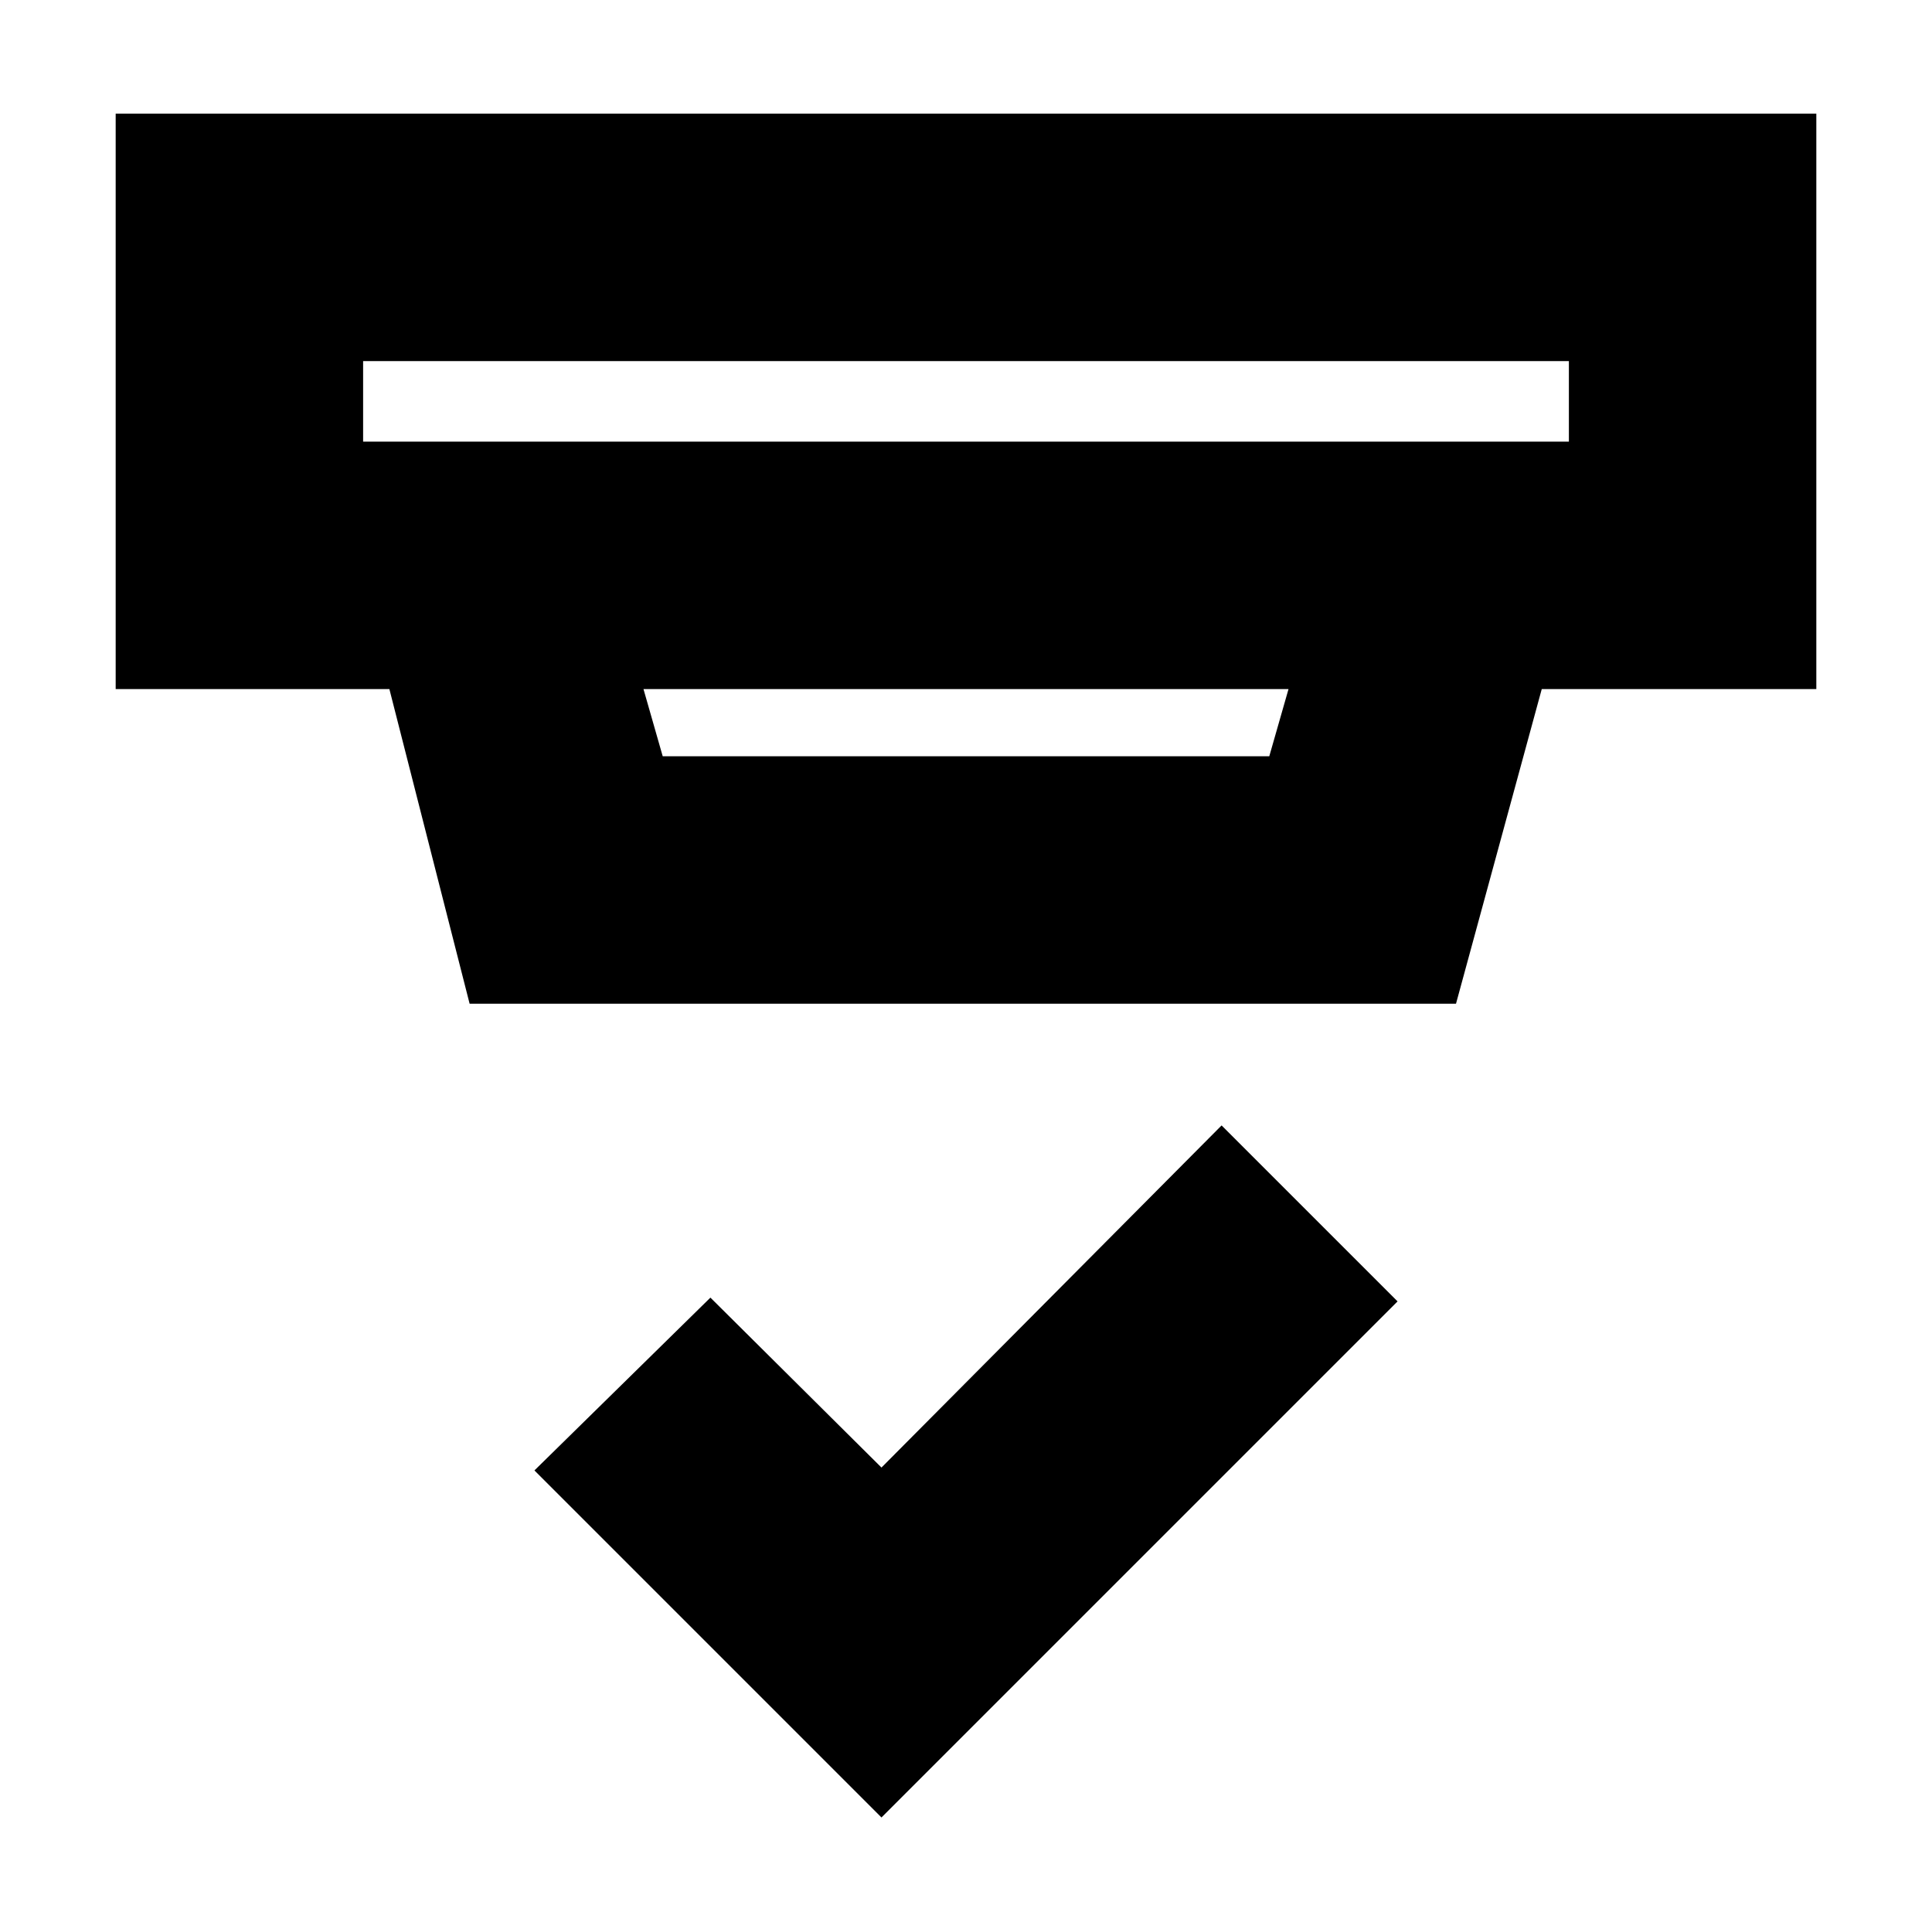 <svg xmlns="http://www.w3.org/2000/svg" height="24" viewBox="0 -960 960 960" width="24"><path d="M438-56.91 265.56-229.35 353-315.22l85 84.44 169-170 87.44 87.43L438-56.91ZM180.43-780.57v40h599.14v-40H180.43Zm139.31 162.96 9.56 33.39h301.4l9.56-33.39H319.74Zm-86.39 156.35-39.87-156.35h-136v-285.91h845.04v285.91H766.09l-42.61 156.35H233.35Zm-52.92-319.31v40-40Z"/></svg>